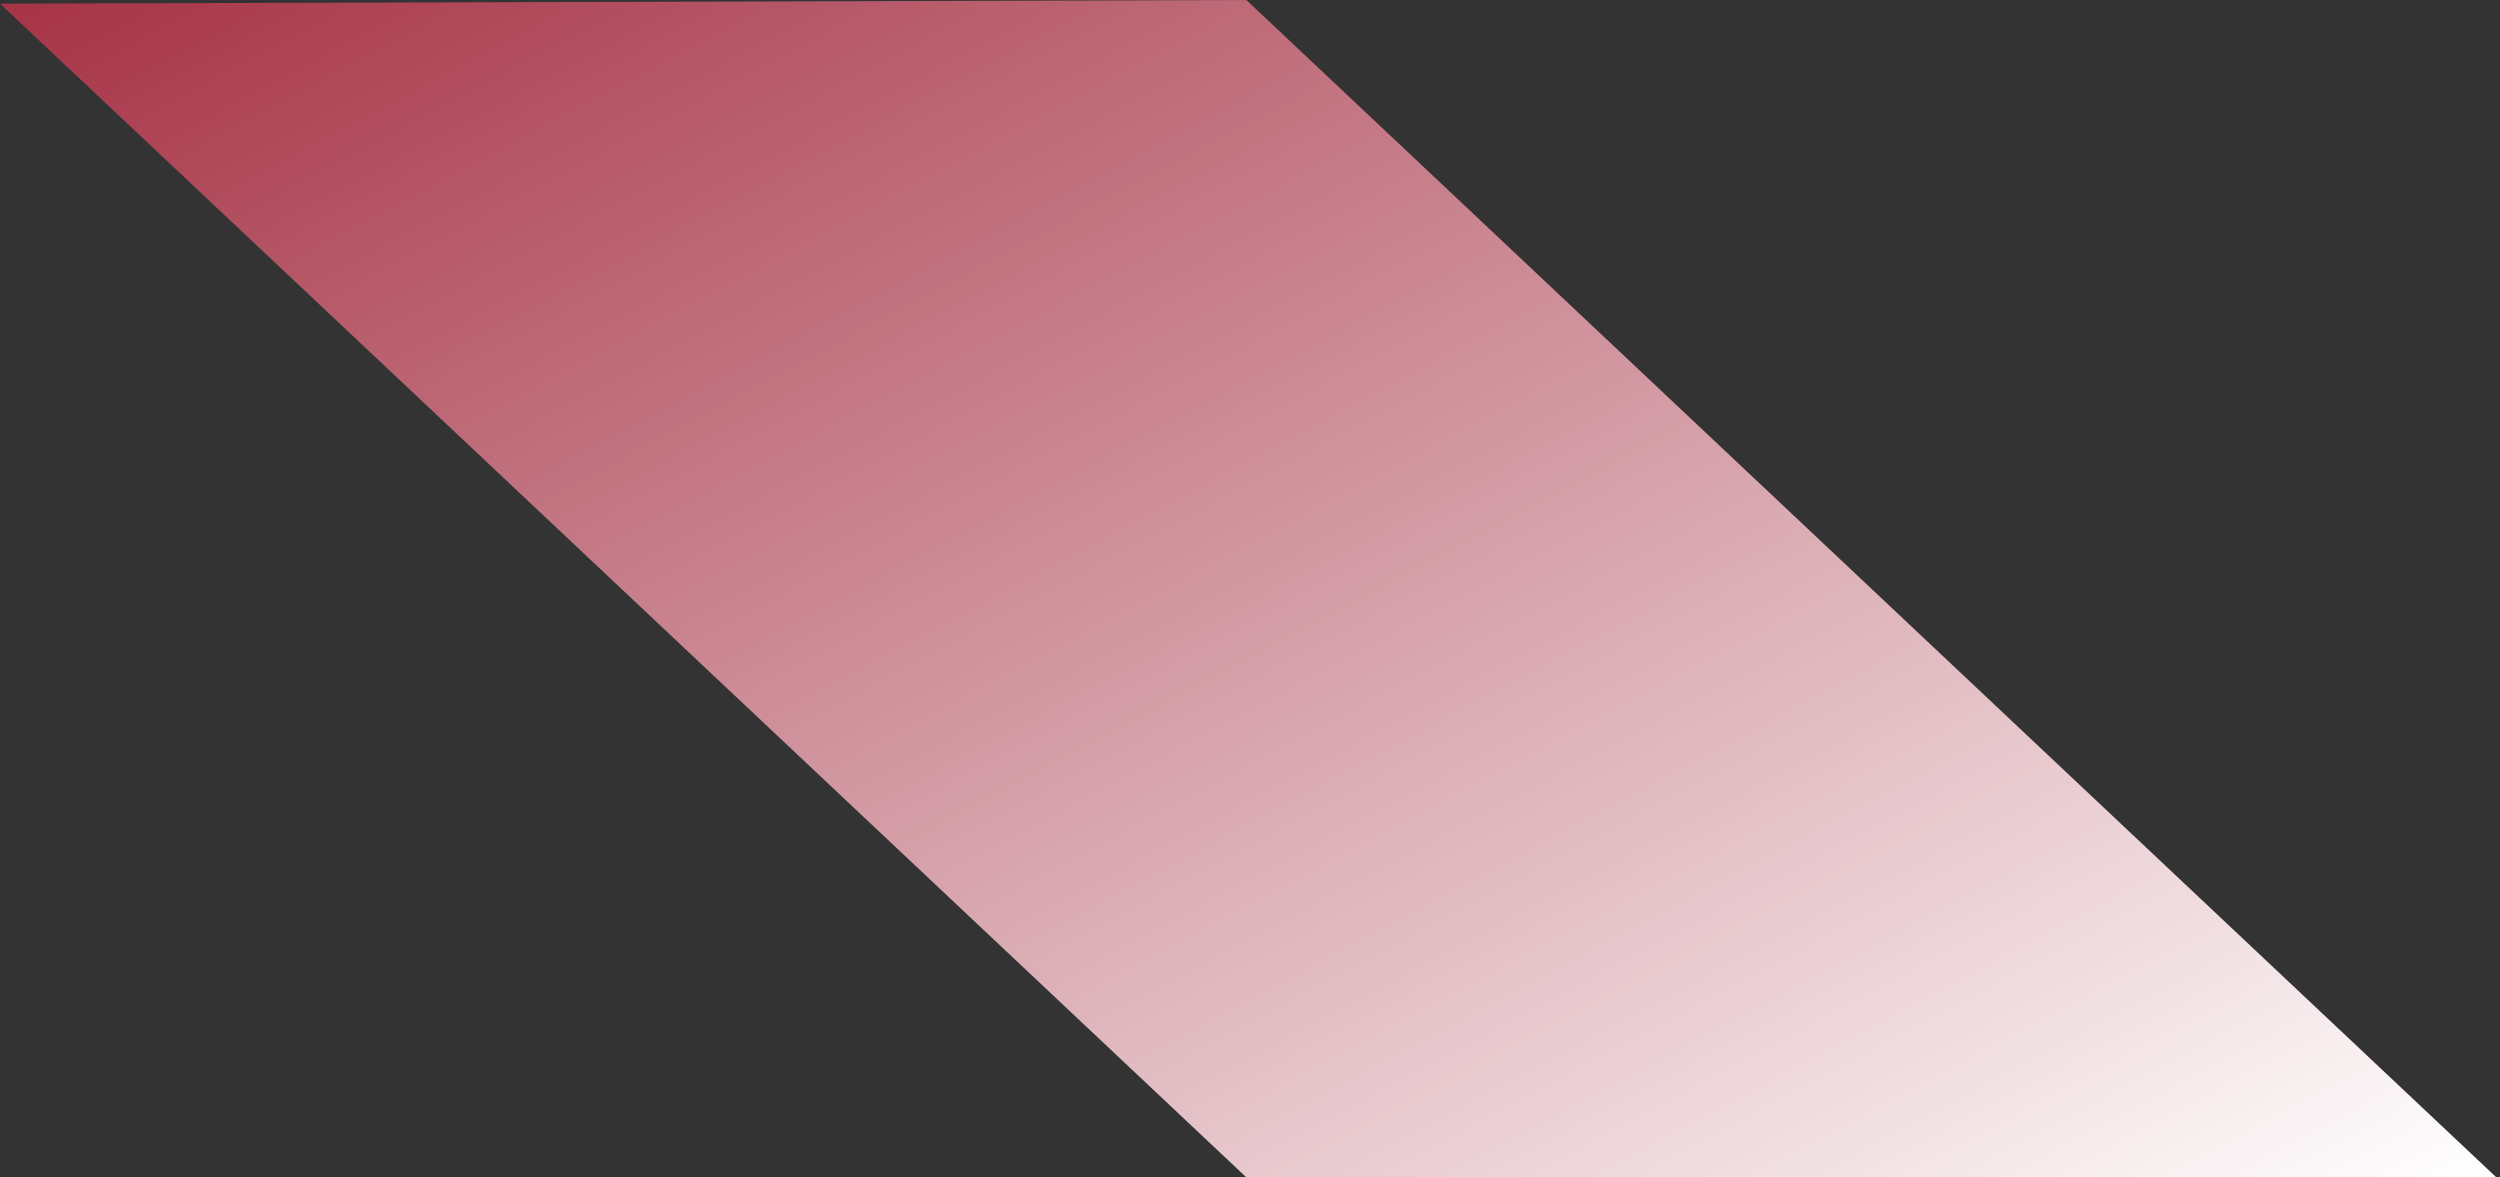 <svg width="327" height="154" viewBox="0 0 327 154" fill="none" xmlns="http://www.w3.org/2000/svg">
<rect x="0" y="0" width="327" height="154" fill="#333333" stroke="none"/>
<path d="M163.023 154L0 0.478L163.023 0L326.523 154H163.023Z" fill="url(#paint0_linear_137_2)"/>
<defs>
<linearGradient id="paint0_linear_137_2" x1="0" y1="0" x2="136.761" y2="255.553" gradientUnits="userSpaceOnUse">
<stop stop-color="#A63346"/>
<stop offset="1" stop-color="white"/>
</linearGradient>
</defs>
</svg>
